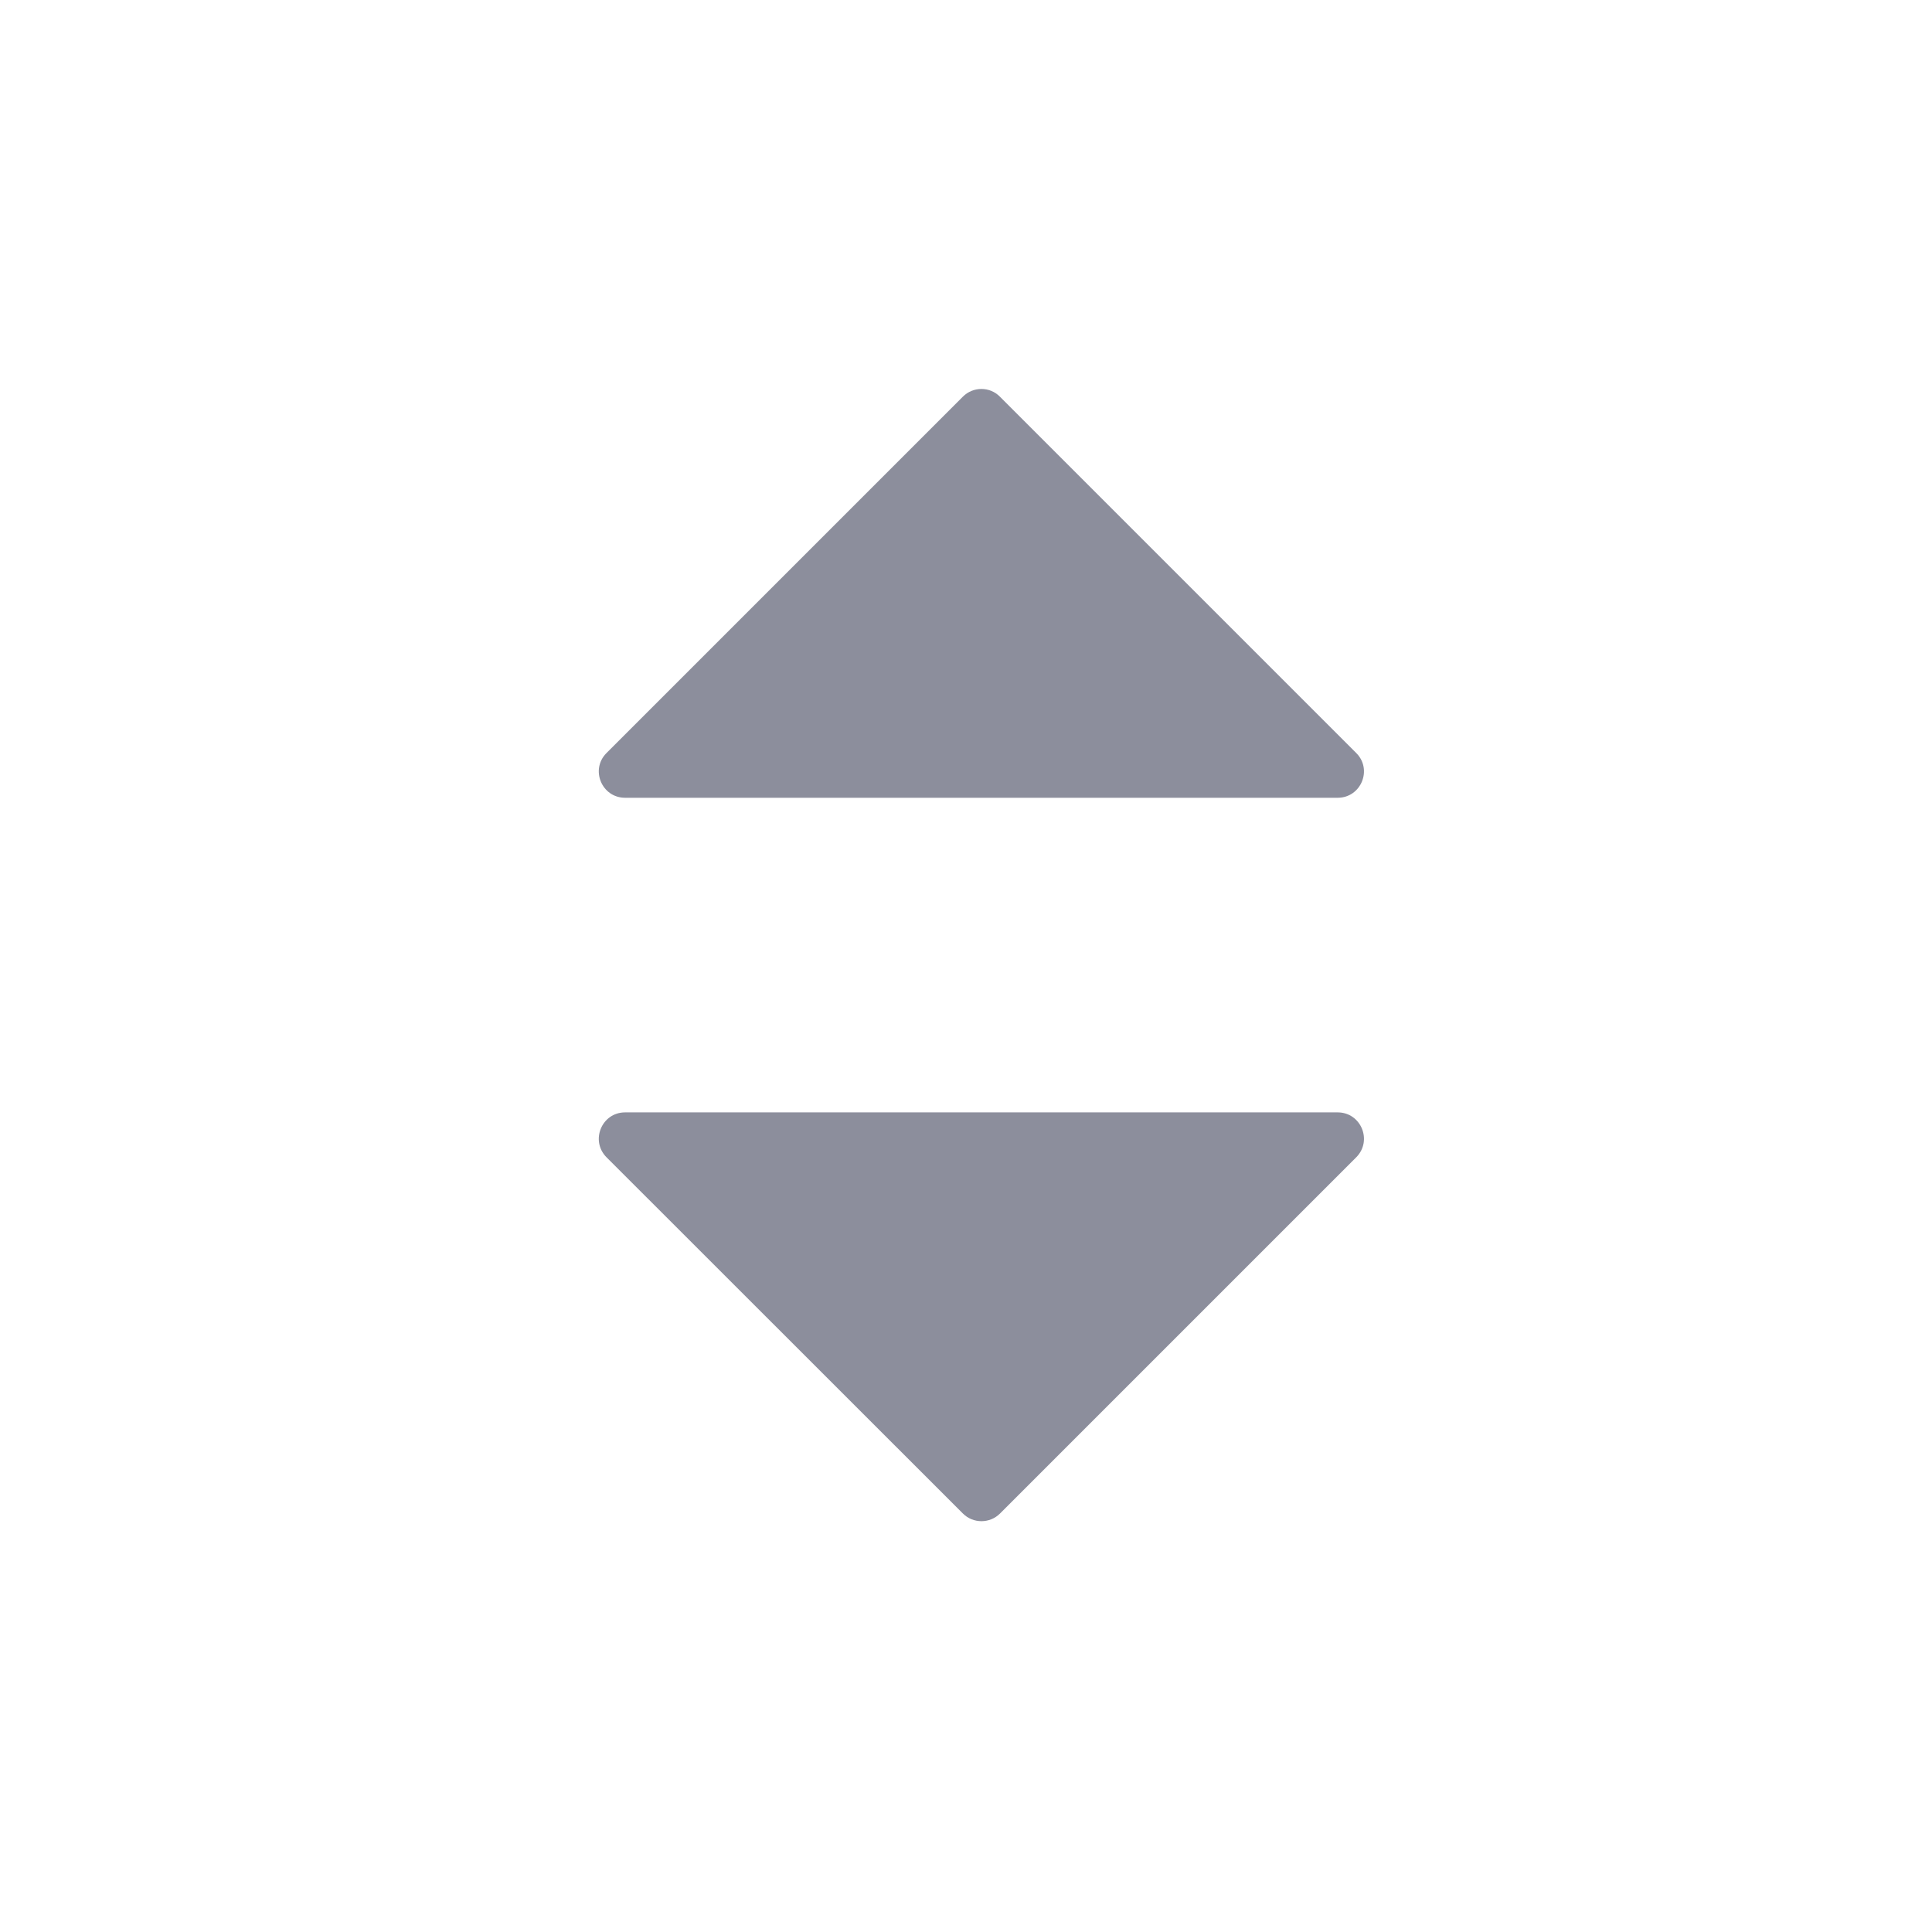 <svg width="13" height="13" viewBox="0 0 13 13" fill="none" xmlns="http://www.w3.org/2000/svg">
<path d="M9.126 5.067L6.728 2.669C6.66 2.6 6.548 2.6 6.479 2.669L4.081 5.067C3.97 5.178 4.049 5.368 4.206 5.368H9.001C9.158 5.368 9.237 5.178 9.126 5.067Z" fill="#8C8E9C"/>
<path d="M4.081 7.787L6.479 10.184C6.548 10.253 6.66 10.253 6.729 10.184L9.126 7.787C9.237 7.675 9.158 7.485 9.001 7.485H4.206C4.049 7.485 3.97 7.675 4.081 7.787Z" fill="#8C8E9C"/>
</svg>
